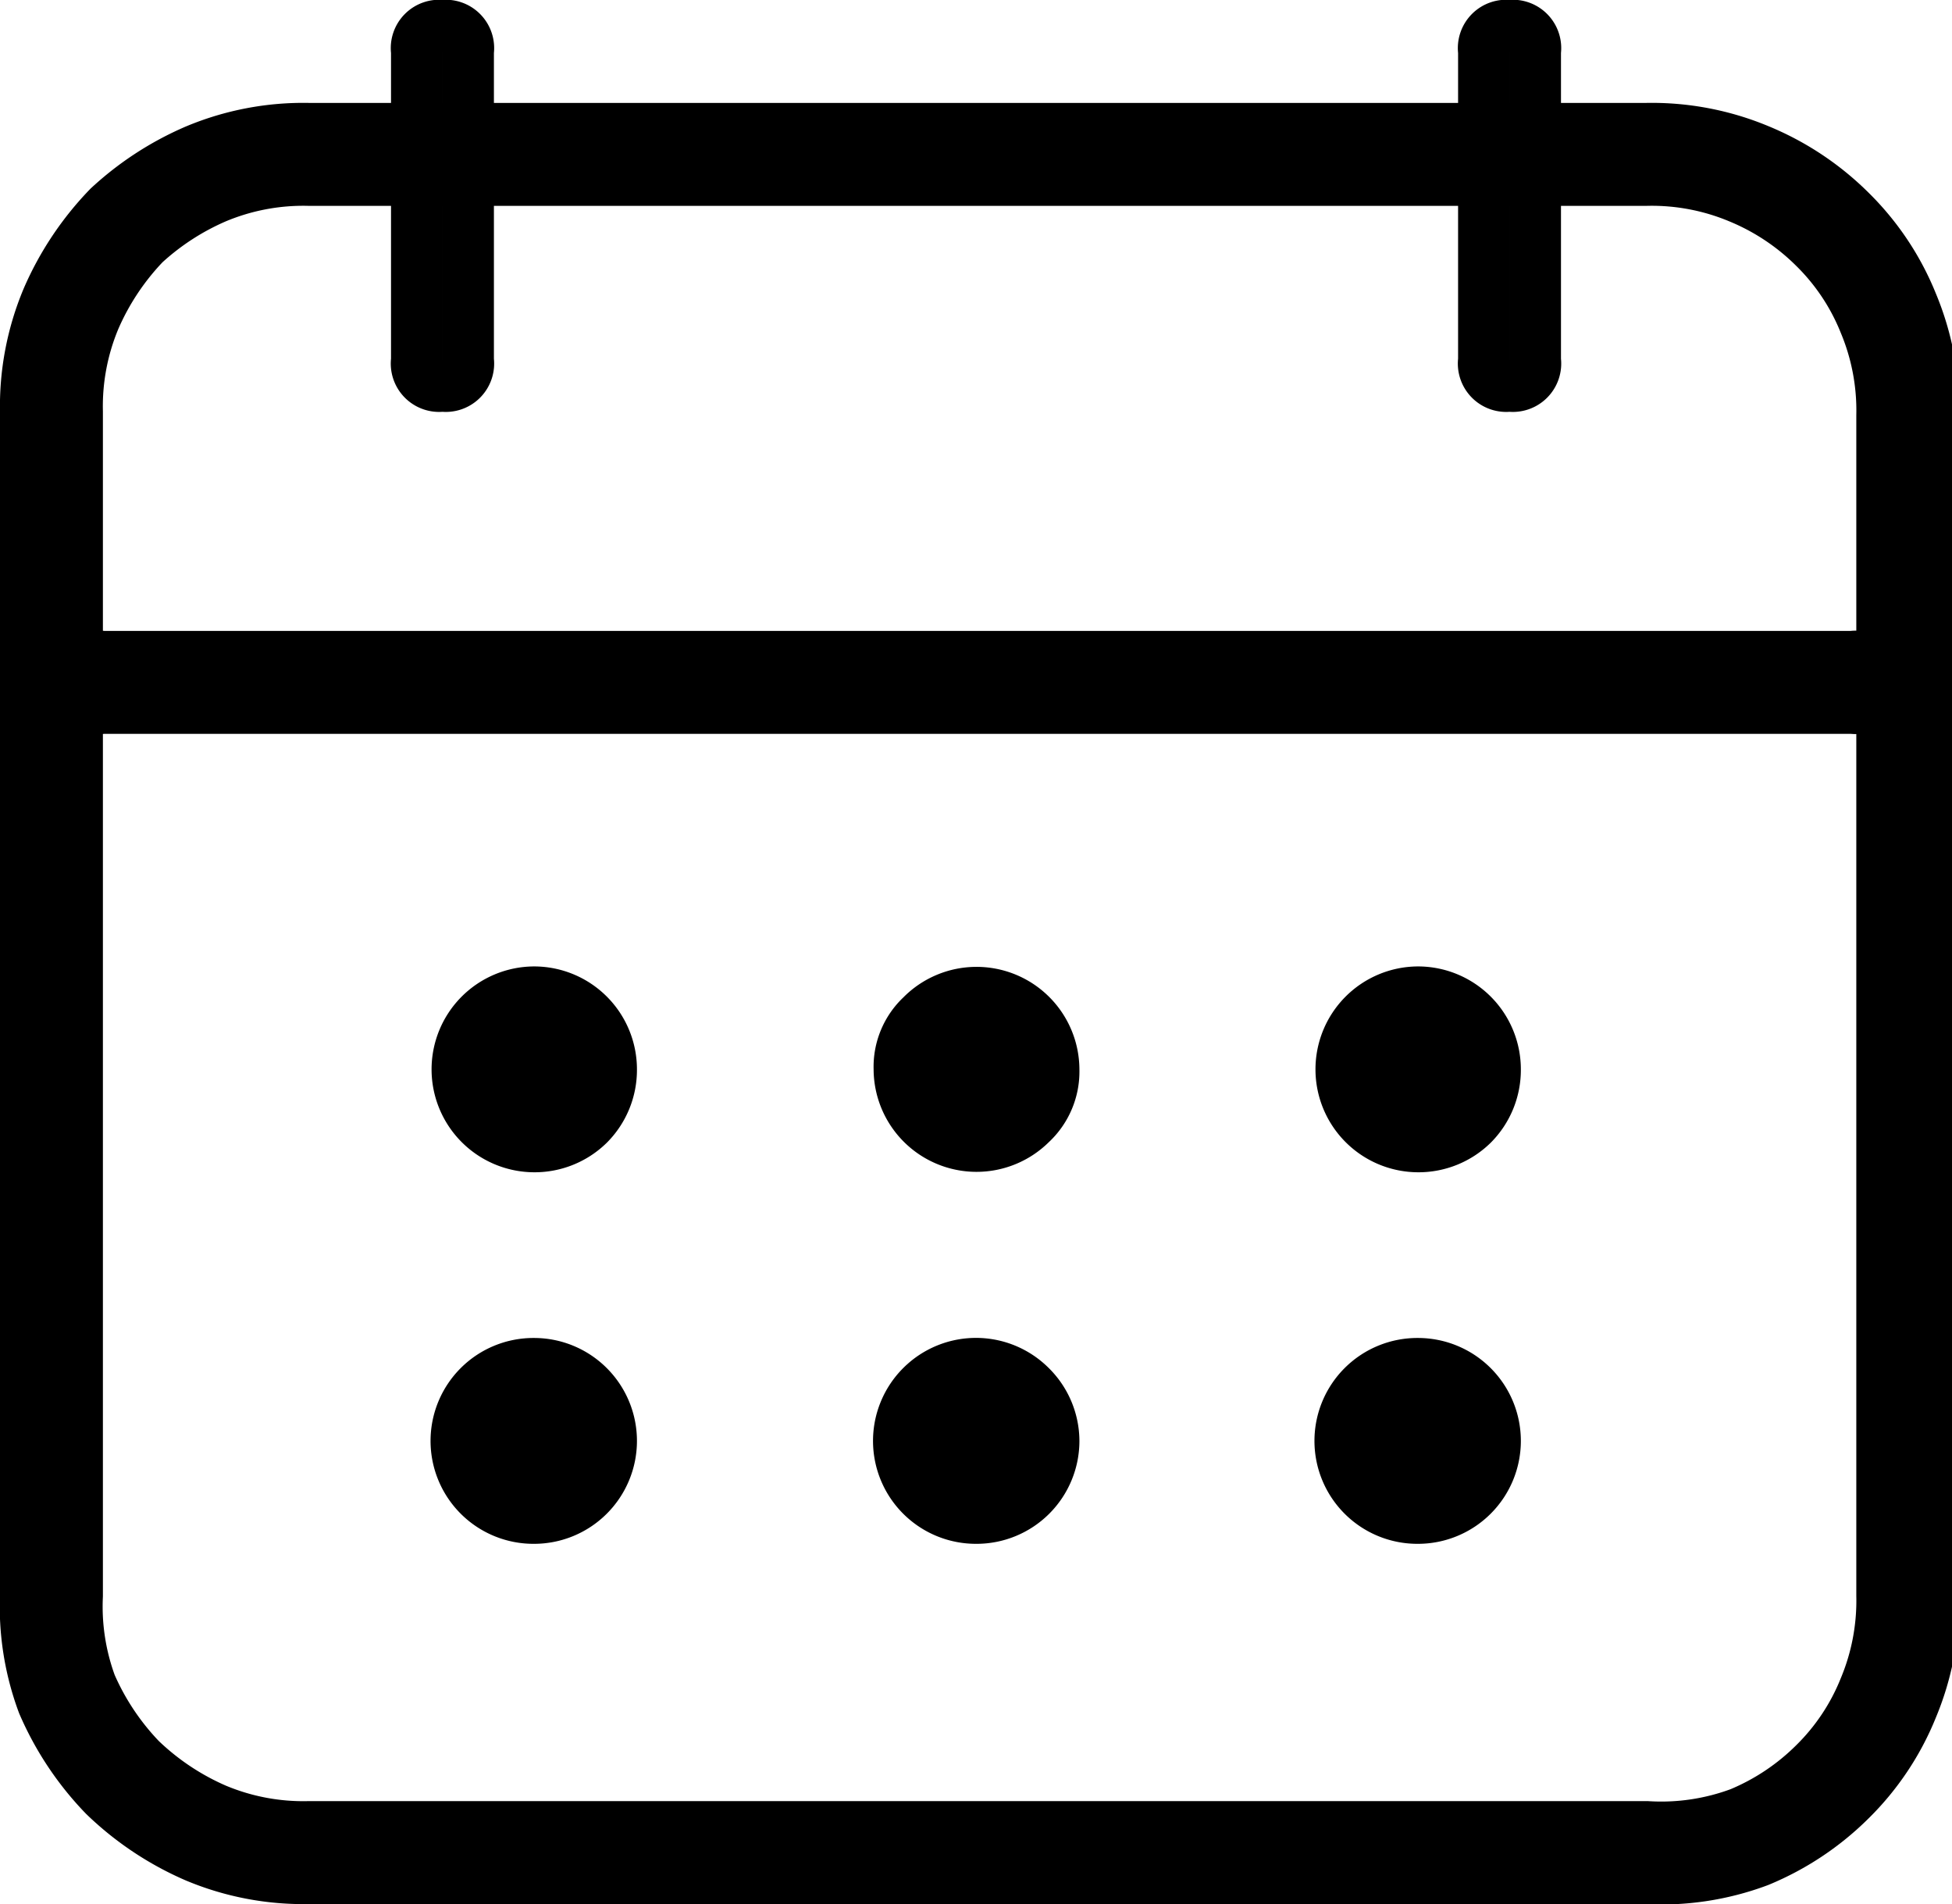 <svg xmlns="http://www.w3.org/2000/svg" viewBox="0 0 18.97 18.5"><defs><style>.cls-1,.cls-2{fill:none;stroke:#000;}.cls-2{stroke-width:0.5px;}</style></defs><g id="Слой_2" data-name="Слой 2"><g id="Слой_1-2" data-name="Слой 1"><path d="M6.19,10.39a1,1,0,0,1-.29.71,1,1,0,0,1-.71.29,1,1,0,0,1-.71-1.7,1,1,0,0,1,.71-.3,1,1,0,0,1,1,1Z"/><path d="M6.19,14a1,1,0,0,1-1,1,1,1,0,0,1-.71-.29,1,1,0,0,1,0-1.42A1,1,0,0,1,5.19,13a1,1,0,0,1,1,1Z"/><path d="M10.49,10.39a.94.94,0,0,1-.3.71,1,1,0,0,1-1.7-.71.93.93,0,0,1,.29-.7,1,1,0,0,1,1.71.7Z"/><path d="M10.49,14a1,1,0,0,1-1,1,1,1,0,0,1-.71-.29,1,1,0,0,1,0-1.42,1,1,0,0,1,1.41,0A1,1,0,0,1,10.49,14Z"/><path d="M14.78,10.39a1,1,0,0,1-.29.71,1,1,0,0,1-.71.29,1,1,0,0,1-.71-1.7,1,1,0,0,1,.71-.3,1,1,0,0,1,1,1Z"/><path d="M14.78,14a1,1,0,0,1-1,1,1,1,0,0,1-.71-.29,1,1,0,0,1,0-1.42,1,1,0,0,1,.71-.29,1,1,0,0,1,1,1Z"/><path class="cls-1" d="M.5,15.5V4A2.45,2.45,0,0,1,.69,3a2.73,2.73,0,0,1,.54-.81A2.73,2.73,0,0,1,2,1.69,2.45,2.45,0,0,1,3,1.5H16a2.45,2.45,0,0,1,1,.19,2.5,2.5,0,0,1,.81.54,2.4,2.4,0,0,1,.54.81,2.45,2.45,0,0,1,.19,1V15.5a2.45,2.45,0,0,1-.19,1,2.4,2.4,0,0,1-.54.81,2.5,2.5,0,0,1-.81.54A2.45,2.45,0,0,1,16,18H3a2.45,2.45,0,0,1-1-.19,2.73,2.73,0,0,1-.81-.54,2.73,2.73,0,0,1-.54-.81A2.45,2.45,0,0,1,.5,15.5Z"/><path class="cls-2" d="M4.05,3.5V.5A.22.22,0,0,1,4.3.25.22.22,0,0,1,4.55.5v3a.22.22,0,0,1-.25.25A.22.22,0,0,1,4.05,3.5Z"/><path class="cls-2" d="M1,6.38H18a.22.22,0,0,1,.25.25.22.22,0,0,1-.25.25H1a.22.22,0,0,1-.25-.25A.22.22,0,0,1,1,6.38Z"/><path class="cls-2" d="M14.42,3.5V.5a.22.22,0,0,1,.25-.25.22.22,0,0,1,.25.25v3a.22.22,0,0,1-.25.25A.22.22,0,0,1,14.42,3.5Z"/></g></g></svg>